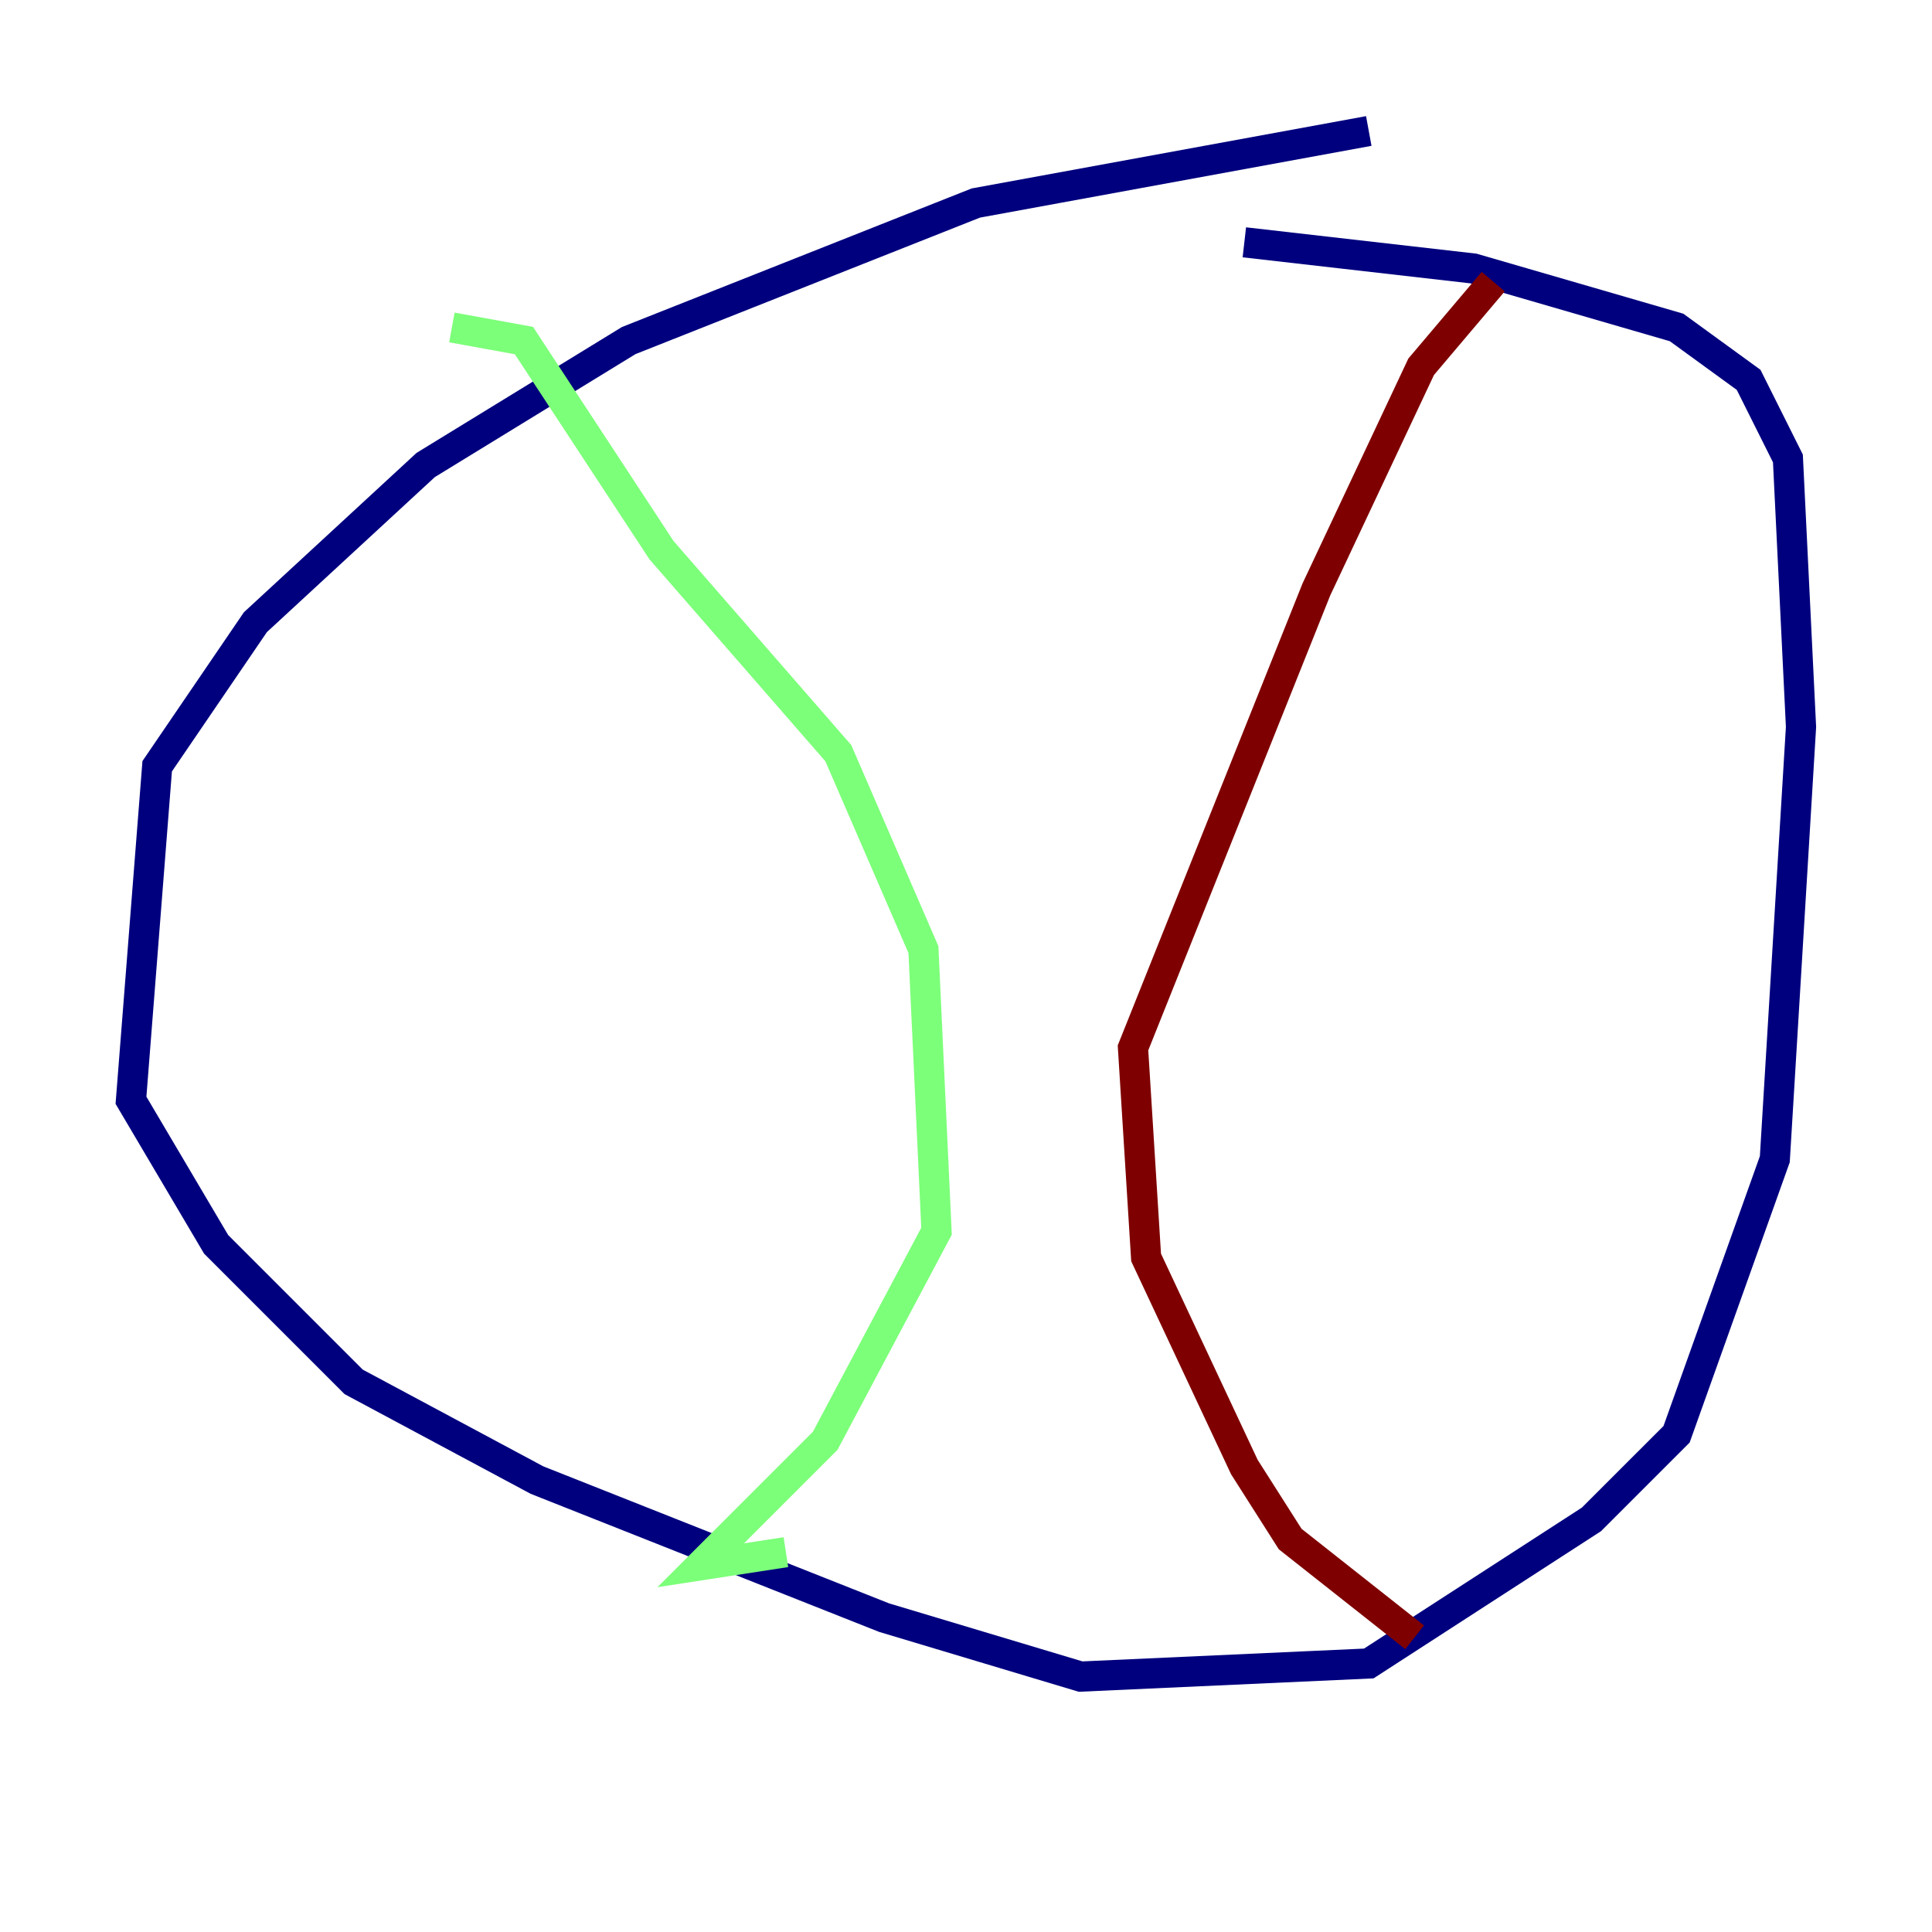 <?xml version="1.0" encoding="utf-8" ?>
<svg baseProfile="tiny" height="128" version="1.2" viewBox="0,0,128,128" width="128" xmlns="http://www.w3.org/2000/svg" xmlns:ev="http://www.w3.org/2001/xml-events" xmlns:xlink="http://www.w3.org/1999/xlink"><defs /><polyline fill="none" points="90.685,8.678 64.651,13.451 41.654,22.563 28.203,30.807 16.922,41.22 10.414,50.766 8.678,72.895 14.319,82.441 23.43,91.552 35.58,98.061 58.576,107.173 71.593,111.078 90.685,110.21 105.437,100.664 111.078,95.024 117.586,76.8 119.322,48.163 118.454,30.373 115.851,25.166 111.078,21.695 97.627,17.79 82.441,16.054" stroke="#00007f" stroke-width="2" /><polyline fill="none" points="29.939,21.695 34.712,22.563 43.824,36.447 55.539,49.898 61.18,62.915 62.047,81.573 54.671,95.458 46.427,103.702 52.068,102.834" stroke="#7cff79" stroke-width="2" /><polyline fill="none" points="98.929,18.658 94.156,24.298 87.214,39.051 75.064,69.424 75.932,83.308 82.441,97.193 85.478,101.966 93.722,108.475" stroke="#7f0000" stroke-width="2" /></svg>
